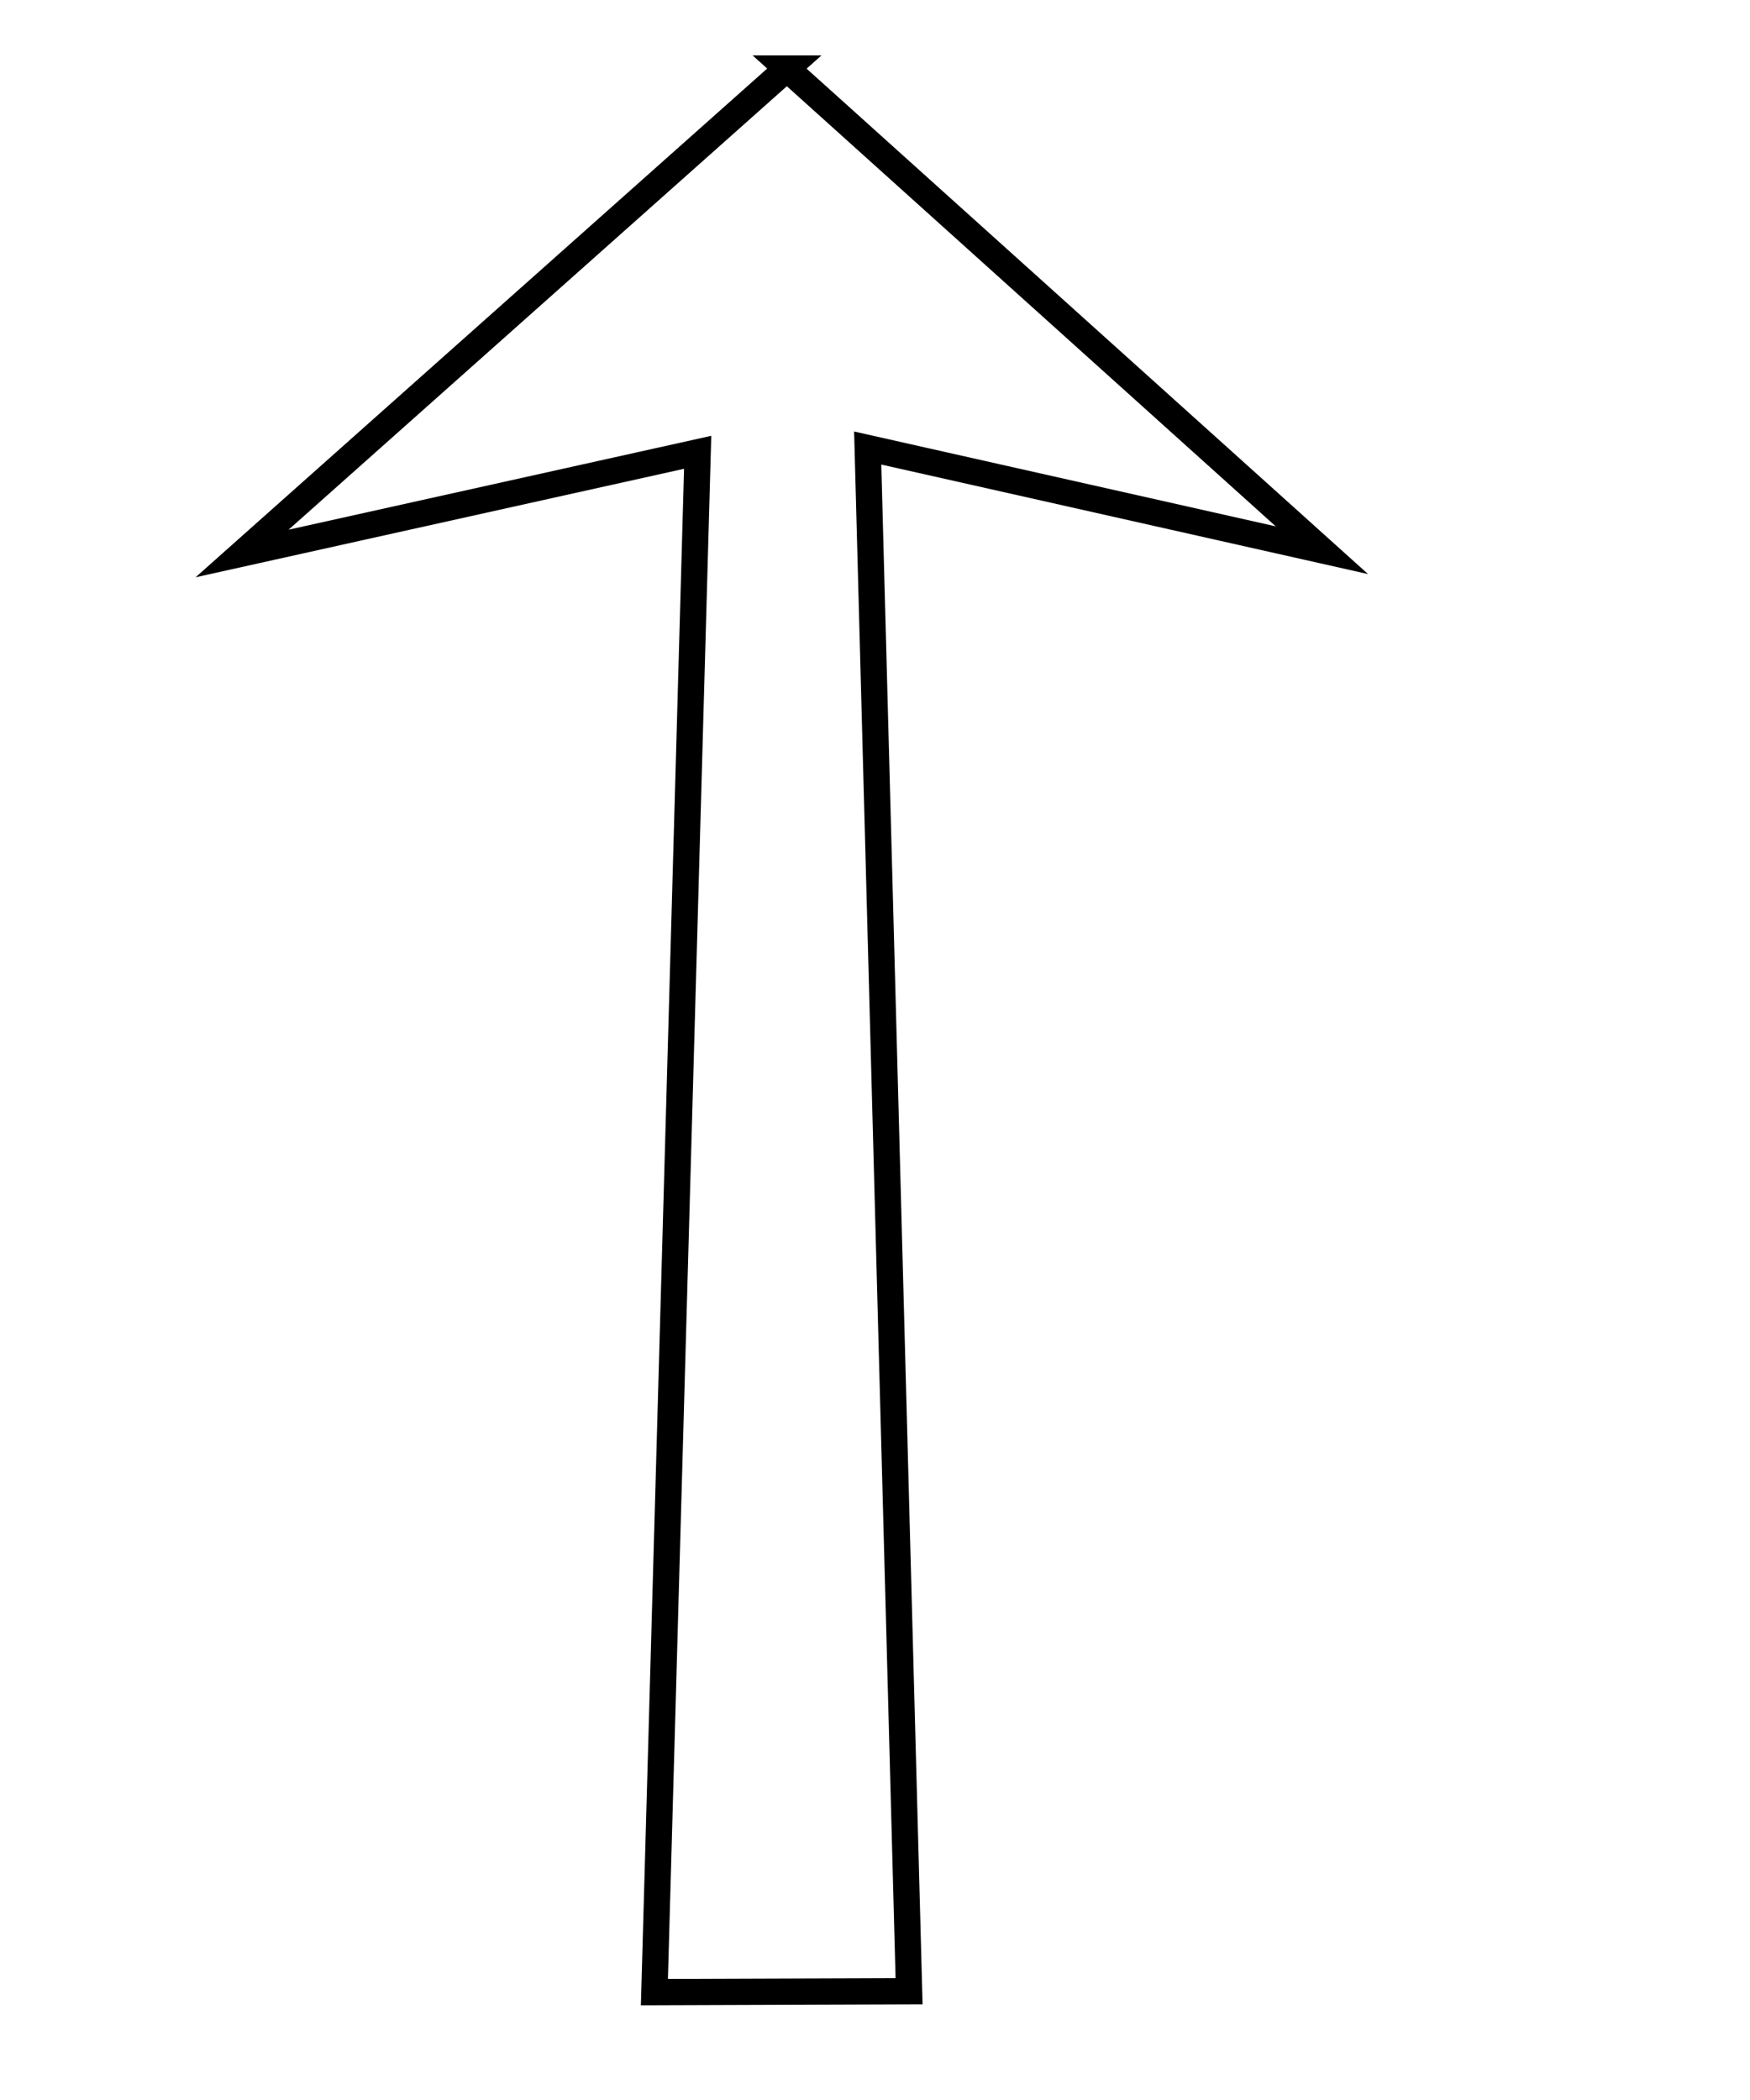 <?xml version="1.0" encoding="UTF-8" standalone="no"?>
<!-- Created with Inkscape (http://www.inkscape.org/) -->

<svg
   width="50pt"
   height="60pt"
   viewBox="0 0 17.639 21.167"
   version="1.1"
   id="svg5"
   inkscape:version="1.2 (1:1.2.1+202207142221+cd75a1ee6d)"
   sodipodi:docname="arrow01.svg"
   xmlns:inkscape="http://www.inkscape.org/namespaces/inkscape"
   xmlns:sodipodi="http://sodipodi.sourceforge.net/DTD/sodipodi-0.dtd"
   xmlns="http://www.w3.org/2000/svg"
   xmlns:svg="http://www.w3.org/2000/svg">
  <sodipodi:namedview
     id="namedview7"
     pagecolor="#ffffff"
     bordercolor="#111111"
     borderopacity="1"
     inkscape:showpageshadow="0"
     inkscape:pageopacity="0"
     inkscape:pagecheckerboard="1"
     inkscape:deskcolor="#d1d1d1"
     inkscape:document-units="mm"
     showgrid="true"
     inkscape:zoom="10.2125"
     inkscape:cx="33.341493"
     inkscape:cy="40"
     inkscape:window-width="1920"
     inkscape:window-height="1027"
     inkscape:window-x="0"
     inkscape:window-y="25"
     inkscape:window-maximized="1"
     inkscape:current-layer="layer1">
    <inkscape:grid
       type="xygrid"
       id="grid408" />
  </sodipodi:namedview>
  <defs
     id="defs2">
    <inkscape:path-effect
       effect="bspline"
       id="path-effect310"
       is_visible="true"
       lpeversion="1"
       weight="33.333"
       steps="2"
       helper_size="0"
       apply_no_weight="true"
       apply_with_weight="true"
       only_selected="false" />
  </defs>
  <g
     inkscape:label="Calque 1"
     inkscape:groupmode="layer"
     id="layer1">
    <path
       style="fill:none;stroke:#000000;stroke-width:0.265px;stroke-linecap:butt;stroke-linejoin:miter;stroke-opacity:1"
       d="m 7.932,0.691 c 0,0 -5.492,4.888 -5.492,4.888 0,0 4.592,-1.02 4.592,-1.02 0,0 -0.436,15.521 -0.436,15.521 0,0 2.567,-0.009 2.567,-0.009 0,0 -0.417,-15.555 -0.417,-15.555 0,0 4.578,1.03 4.578,1.03 0,0 -5.393,-4.855 -5.393,-4.855 z"
       id="path308"
       inkscape:path-effect="#path-effect310"
       inkscape:original-d="M 7.9322991,0.69122208 2.4401095,5.5793436 7.0316175,4.5589129 6.5957186,20.07961 9.163196,20.07109 8.7465761,4.5161494 13.324865,5.5466111 Z"
       sodipodi:nodetypes="cccccccc" />
  </g>
</svg>
